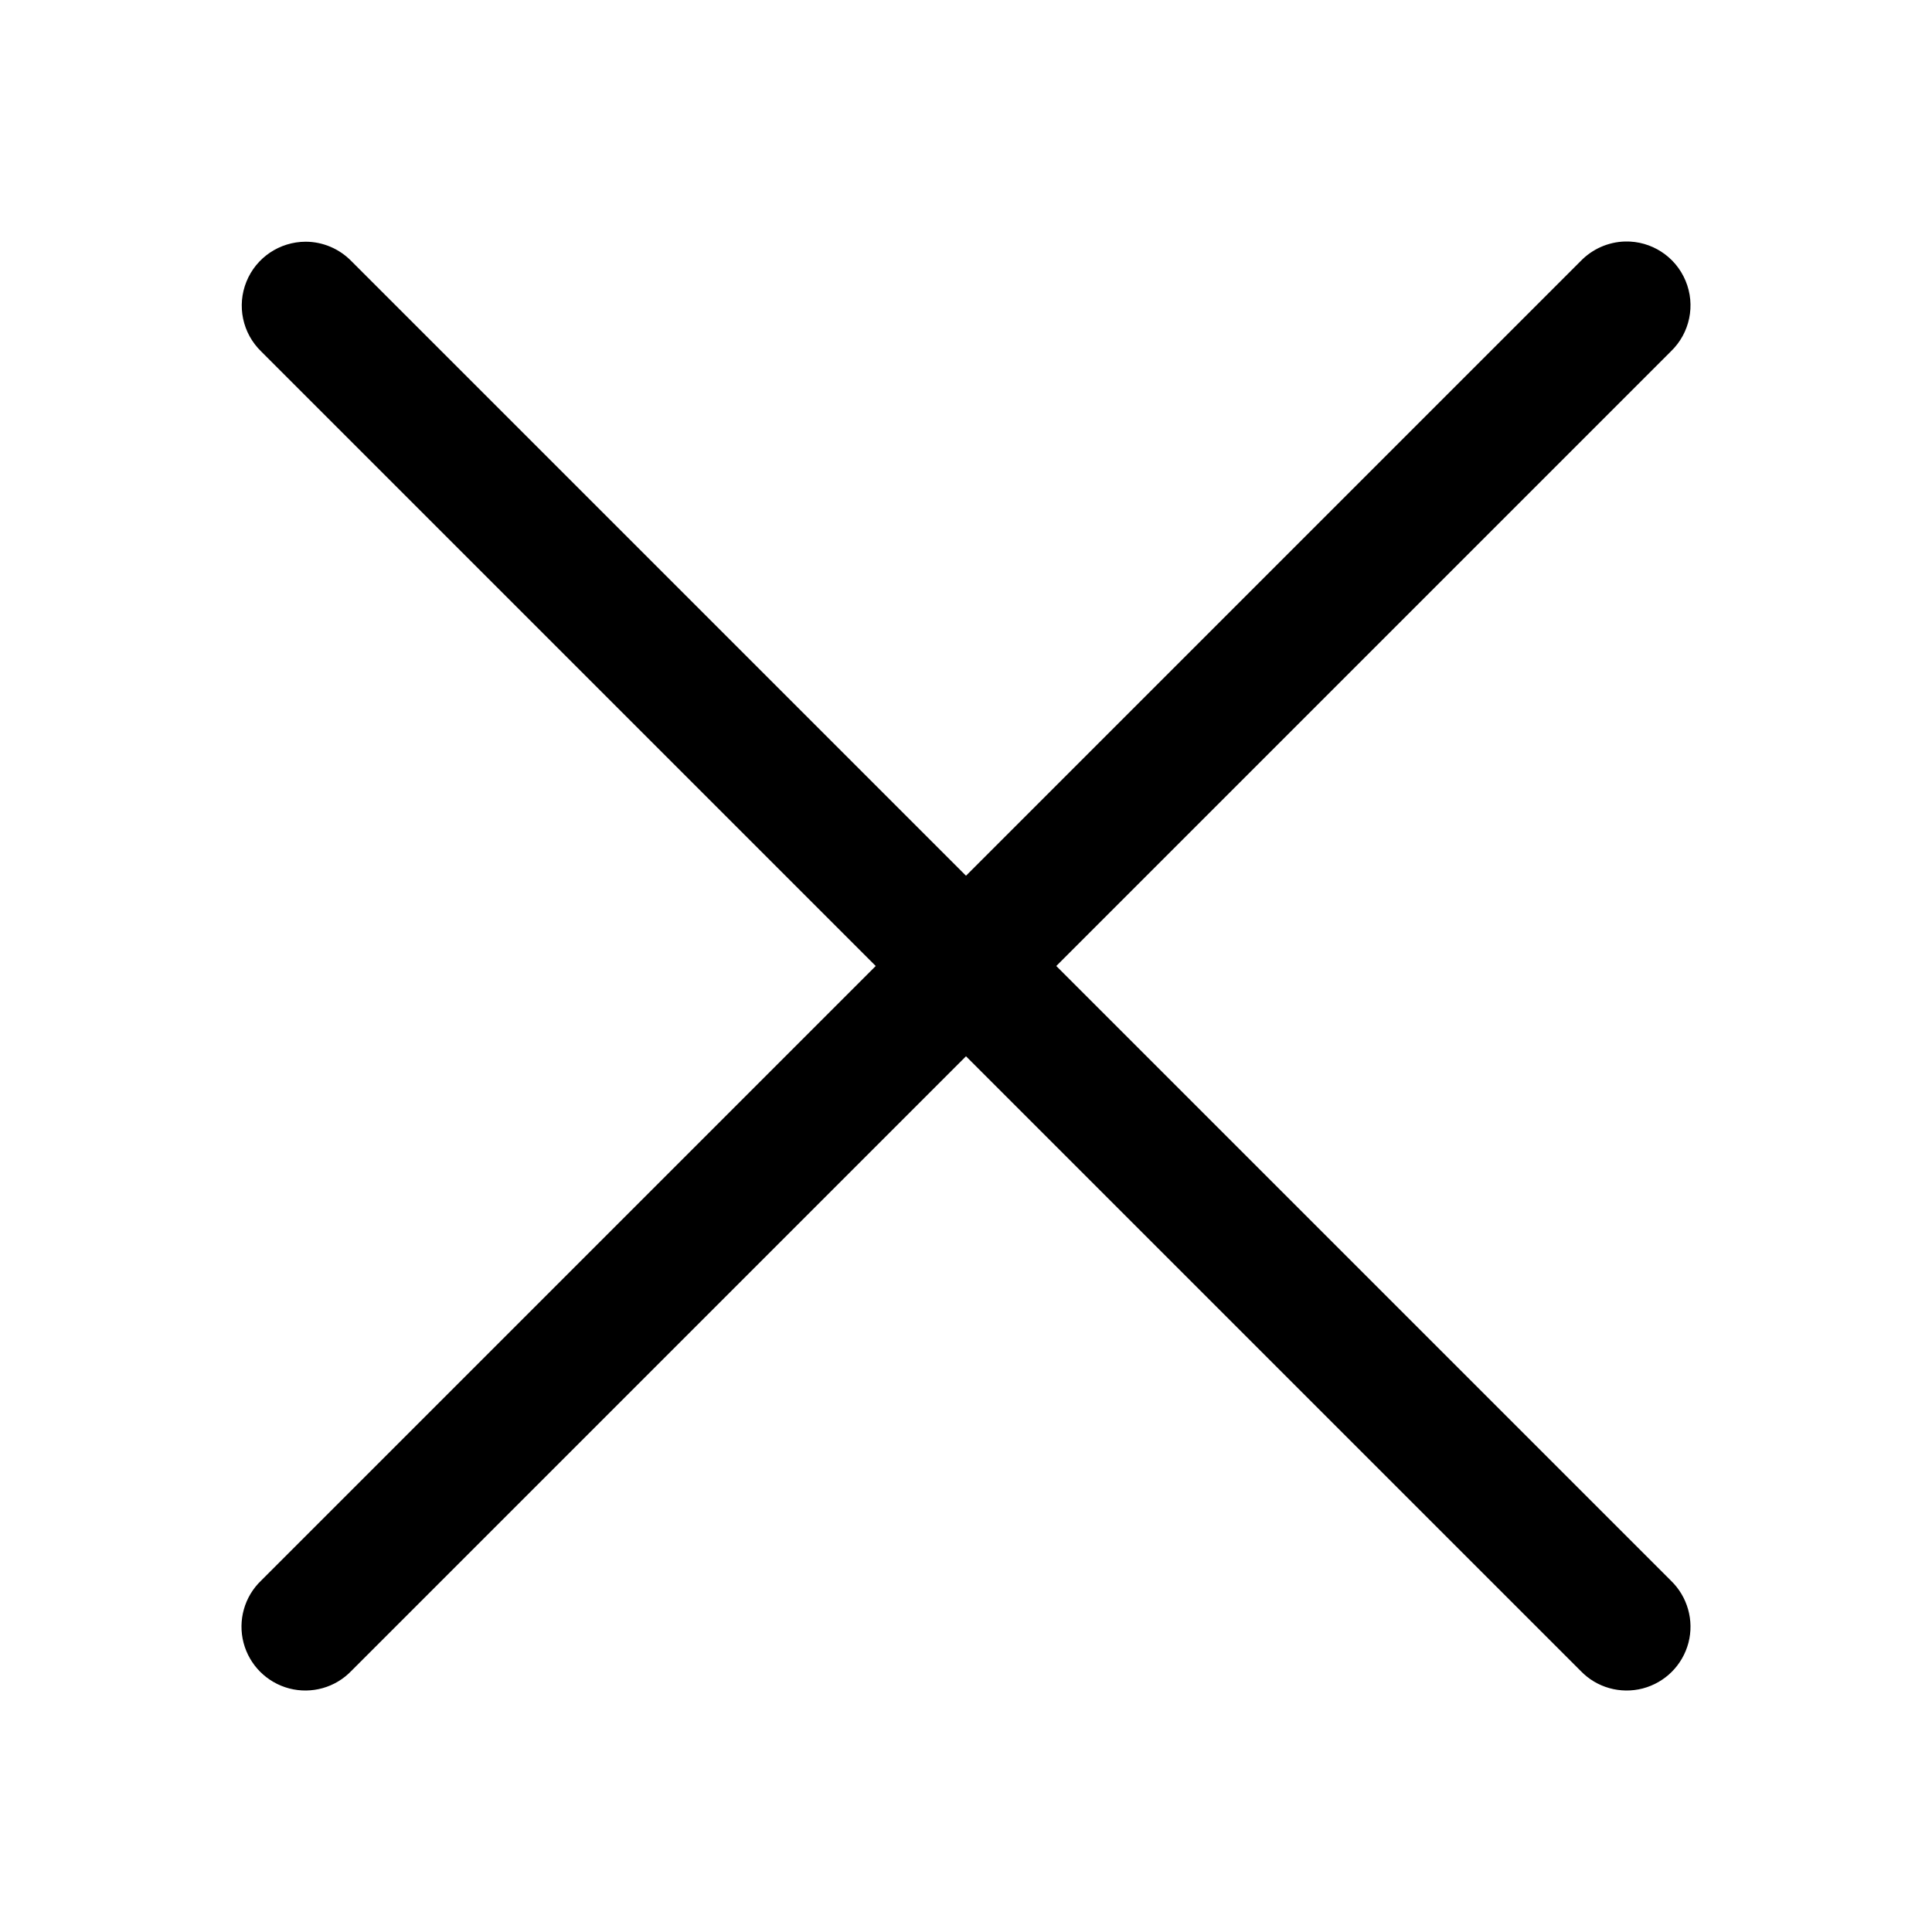 <svg width="18" height="18" viewBox="0 0 18 18" fill="none" xmlns="http://www.w3.org/2000/svg">
<path d="M15.141 2.25C14.984 2.254 14.835 2.32 14.726 2.433L9 8.159L3.274 2.433C3.162 2.318 3.008 2.252 2.847 2.252C2.605 2.253 2.387 2.399 2.296 2.624C2.205 2.848 2.259 3.105 2.433 3.274L8.159 9L2.433 14.726C2.277 14.875 2.215 15.097 2.269 15.305C2.324 15.514 2.486 15.676 2.695 15.731C2.903 15.785 3.125 15.723 3.274 15.567L9 9.841L14.726 15.567C14.875 15.723 15.097 15.785 15.305 15.731C15.514 15.676 15.676 15.514 15.731 15.305C15.785 15.097 15.722 14.875 15.567 14.726L9.841 9L15.567 3.274C15.744 3.104 15.799 2.843 15.704 2.616C15.61 2.39 15.386 2.244 15.141 2.25L15.141 2.25Z" fill="#000"/>
</svg>
